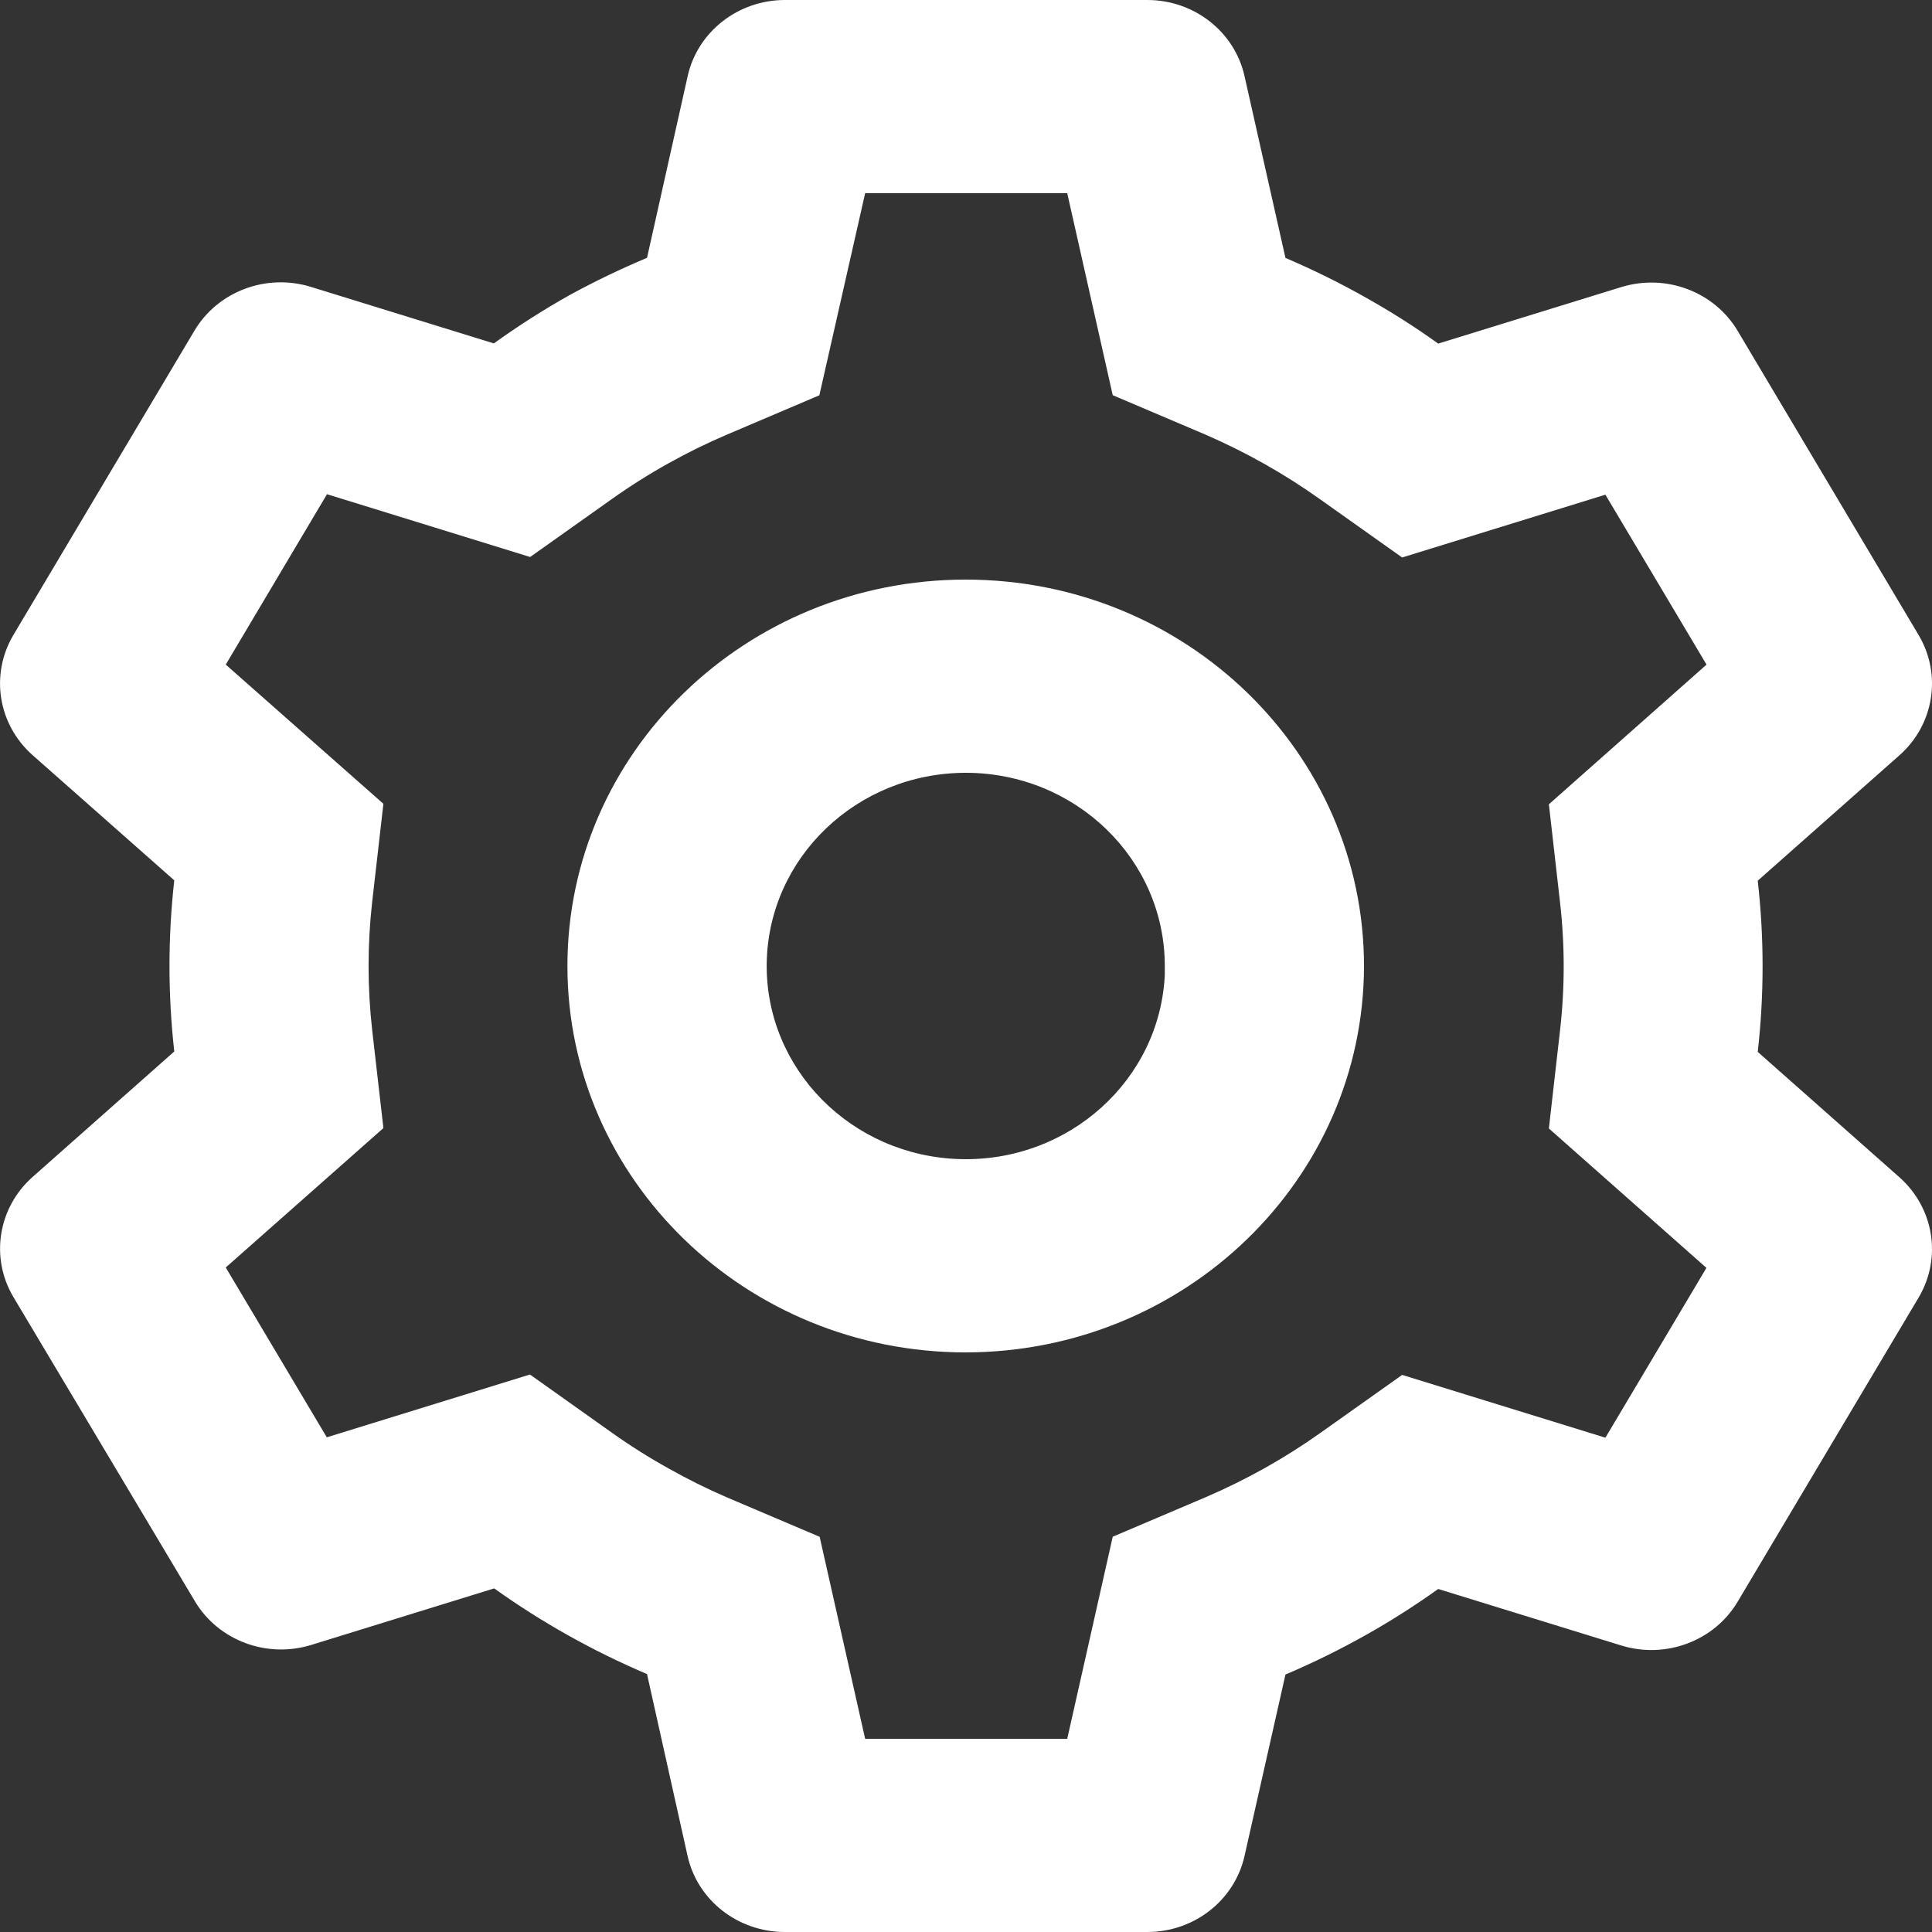 <svg width="20" height="20" viewBox="0 0 20 20" fill="none" xmlns="http://www.w3.org/2000/svg">
<rect x="0" y="0" width="20" height="20" fill="#333333" stroke="none"/>
<path d="M11.877 20H8.125C7.64 20 7.221 19.673 7.118 19.214L6.698 17.33C6.139 17.092 5.608 16.795 5.116 16.443L3.223 17.028C2.761 17.171 2.259 16.982 2.017 16.575L0.137 13.424C-0.103 13.017 -0.02 12.502 0.336 12.185L1.804 10.885C1.738 10.296 1.738 9.702 1.804 9.113L0.336 7.816C-0.021 7.498 -0.103 6.984 0.137 6.576L2.013 3.423C2.255 3.016 2.757 2.827 3.219 2.97L5.112 3.555C5.364 3.374 5.625 3.207 5.896 3.055C6.156 2.913 6.424 2.784 6.698 2.669L7.119 0.787C7.222 0.328 7.641 0 8.125 0H11.877C12.361 0 12.78 0.328 12.883 0.787L13.307 2.67C13.597 2.794 13.879 2.933 14.152 3.088C14.406 3.231 14.652 3.387 14.888 3.557L16.783 2.972C17.244 2.83 17.746 3.018 17.988 3.425L19.864 6.578C20.103 6.985 20.021 7.5 19.665 7.817L18.196 9.117C18.263 9.706 18.263 10.3 18.196 10.889L19.665 12.189C20.021 12.507 20.103 13.021 19.864 13.428L17.988 16.581C17.746 16.988 17.244 17.176 16.783 17.034L14.888 16.449C14.649 16.62 14.4 16.779 14.142 16.924C13.872 17.076 13.593 17.213 13.307 17.335L12.883 19.214C12.779 19.673 12.361 20 11.877 20ZM5.486 14.229L6.331 14.829C6.522 14.965 6.72 15.09 6.926 15.204C7.12 15.313 7.319 15.412 7.523 15.5L8.485 15.909L8.956 18H11.048L11.519 15.908L12.481 15.499C12.9 15.319 13.299 15.096 13.669 14.833L14.515 14.233L16.619 14.883L17.665 13.125L16.034 11.682L16.149 10.67C16.2 10.227 16.2 9.781 16.149 9.338L16.034 8.326L17.666 6.88L16.619 5.121L14.515 5.771L13.669 5.171C13.299 4.907 12.9 4.682 12.481 4.5L11.519 4.091L11.048 2H8.956L8.482 4.092L7.523 4.5C7.319 4.587 7.119 4.685 6.926 4.793C6.722 4.906 6.524 5.031 6.334 5.166L5.488 5.766L3.385 5.116L2.337 6.88L3.969 8.321L3.853 9.334C3.803 9.777 3.803 10.223 3.853 10.666L3.969 11.678L2.337 13.121L3.383 14.879L5.486 14.229ZM9.997 14C7.72 14 5.874 12.209 5.874 10C5.874 7.791 7.72 6 9.997 6C12.274 6 14.12 7.791 14.12 10C14.117 12.208 12.272 13.997 9.997 14ZM9.997 8C8.87 8.001 7.954 8.879 7.937 9.971C7.921 11.064 8.812 11.967 9.938 11.999C11.063 12.031 12.007 11.181 12.058 10.09V10.49V10C12.058 8.895 11.135 8 9.997 8Z" fill="white"/>
</svg>
